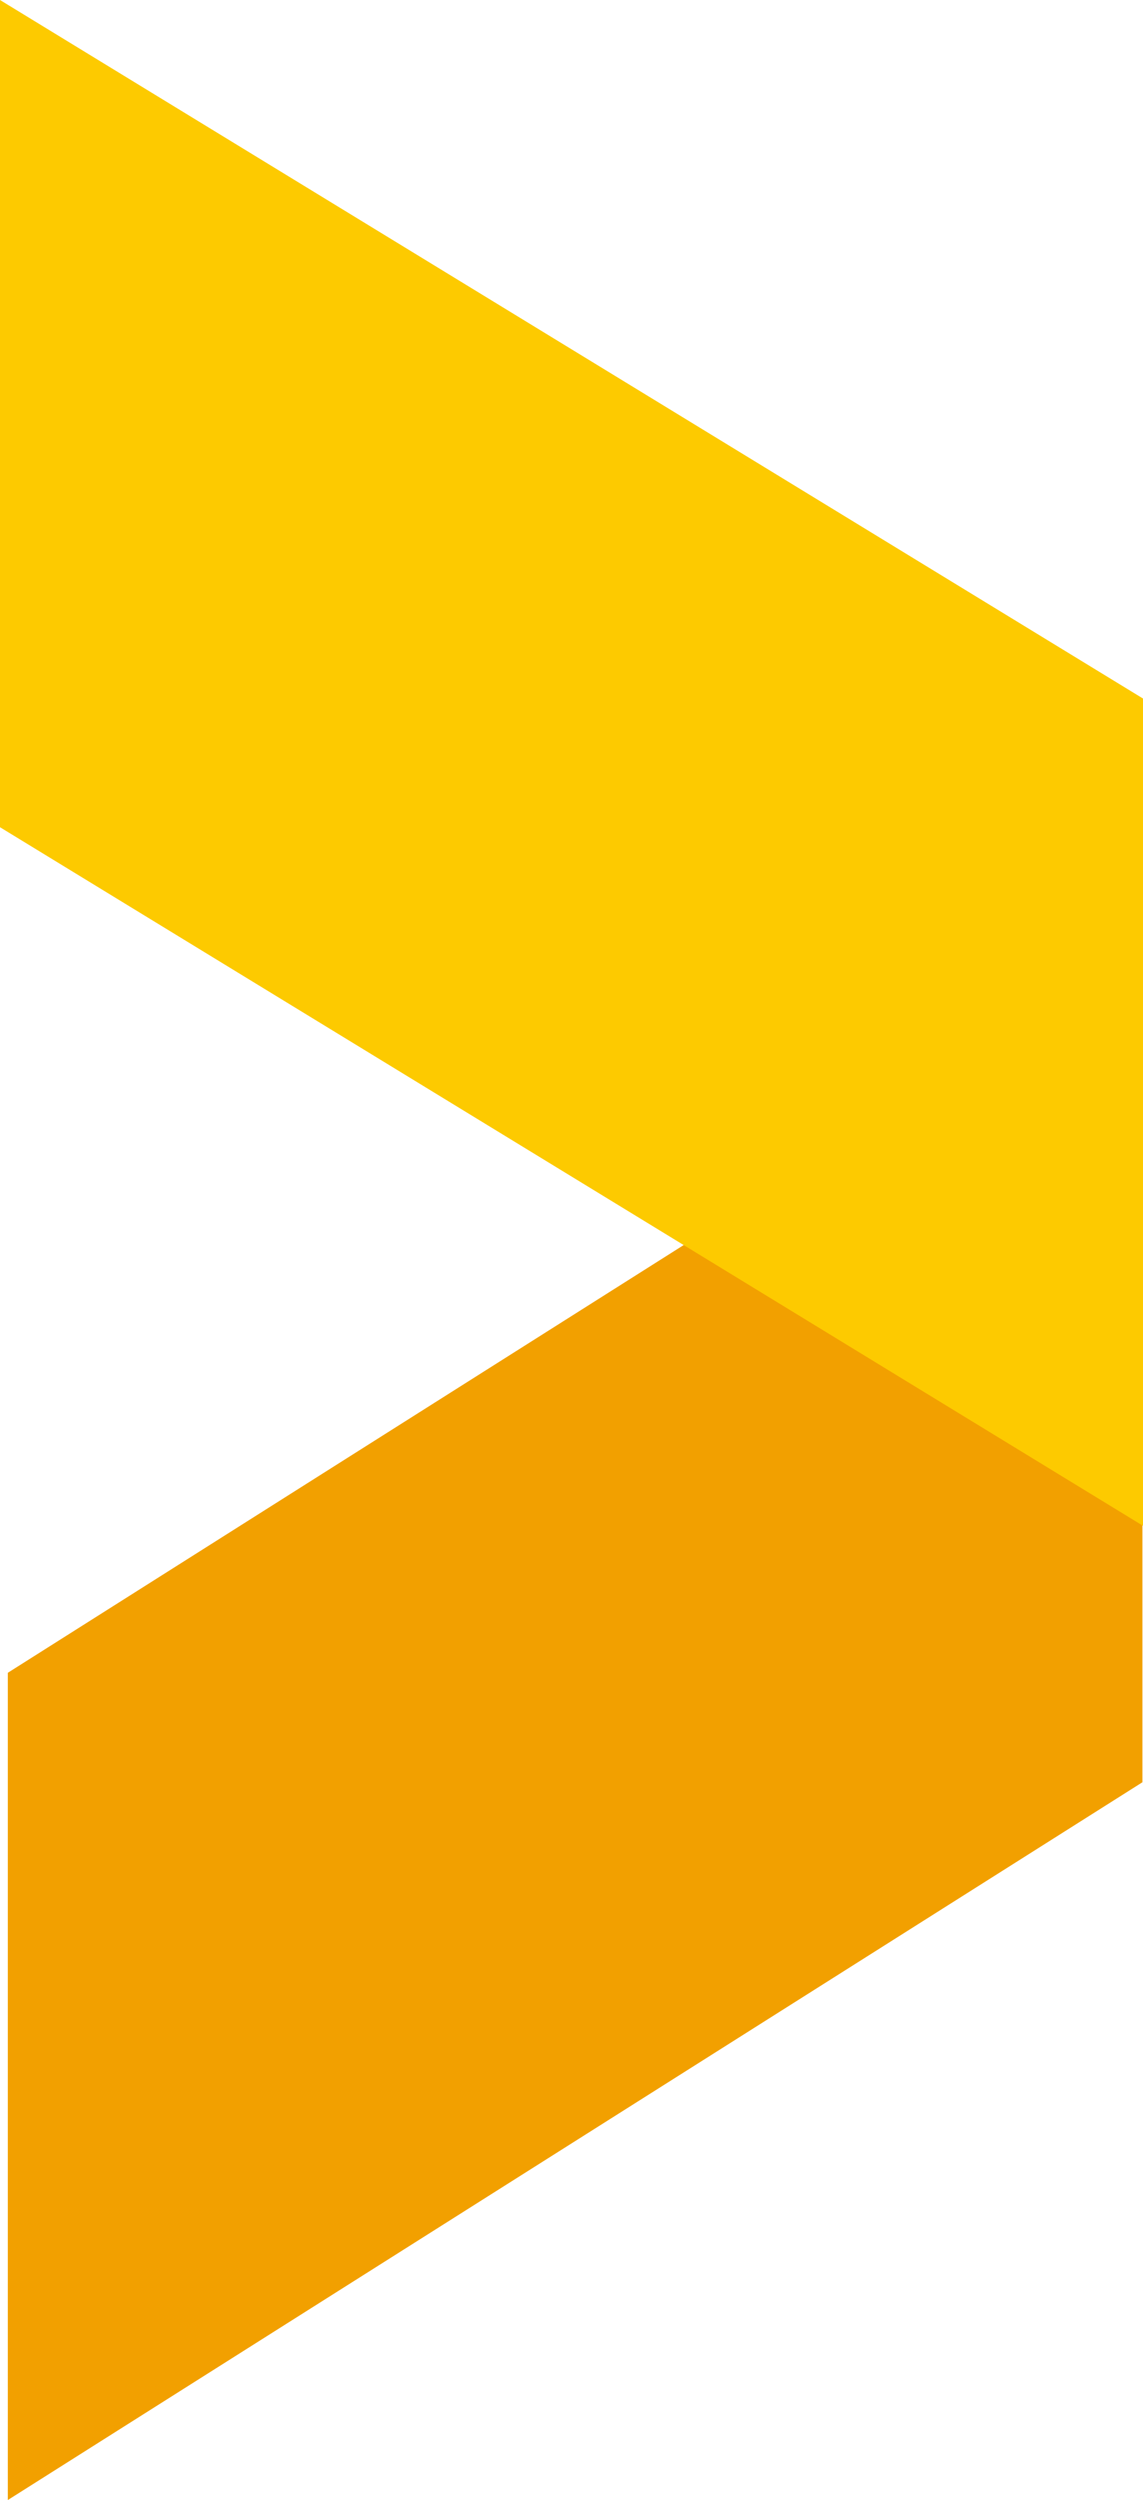 <svg version="1.1" id="图层_1" x="0px" y="0px" width="64.035px" height="139.957px" viewBox="0 0 64.035 139.957" enable-background="new 0 0 64.035 139.957" xml:space="preserve" xmlns="http://www.w3.org/2000/svg" xmlns:xlink="http://www.w3.org/1999/xlink" xmlns:xml="http://www.w3.org/XML/1998/namespace">
  <polygon fill="#F2A000" points="64.001,99.775 0.438,139.957 0.438,93.646 63.953,53.48 64.001,57.027 " class="color c1"/>
  <polygon fill="#FDCA00" points="0,0 0,46.309 64.035,85.417 64.035,39.105 " class="color c2"/>
</svg>